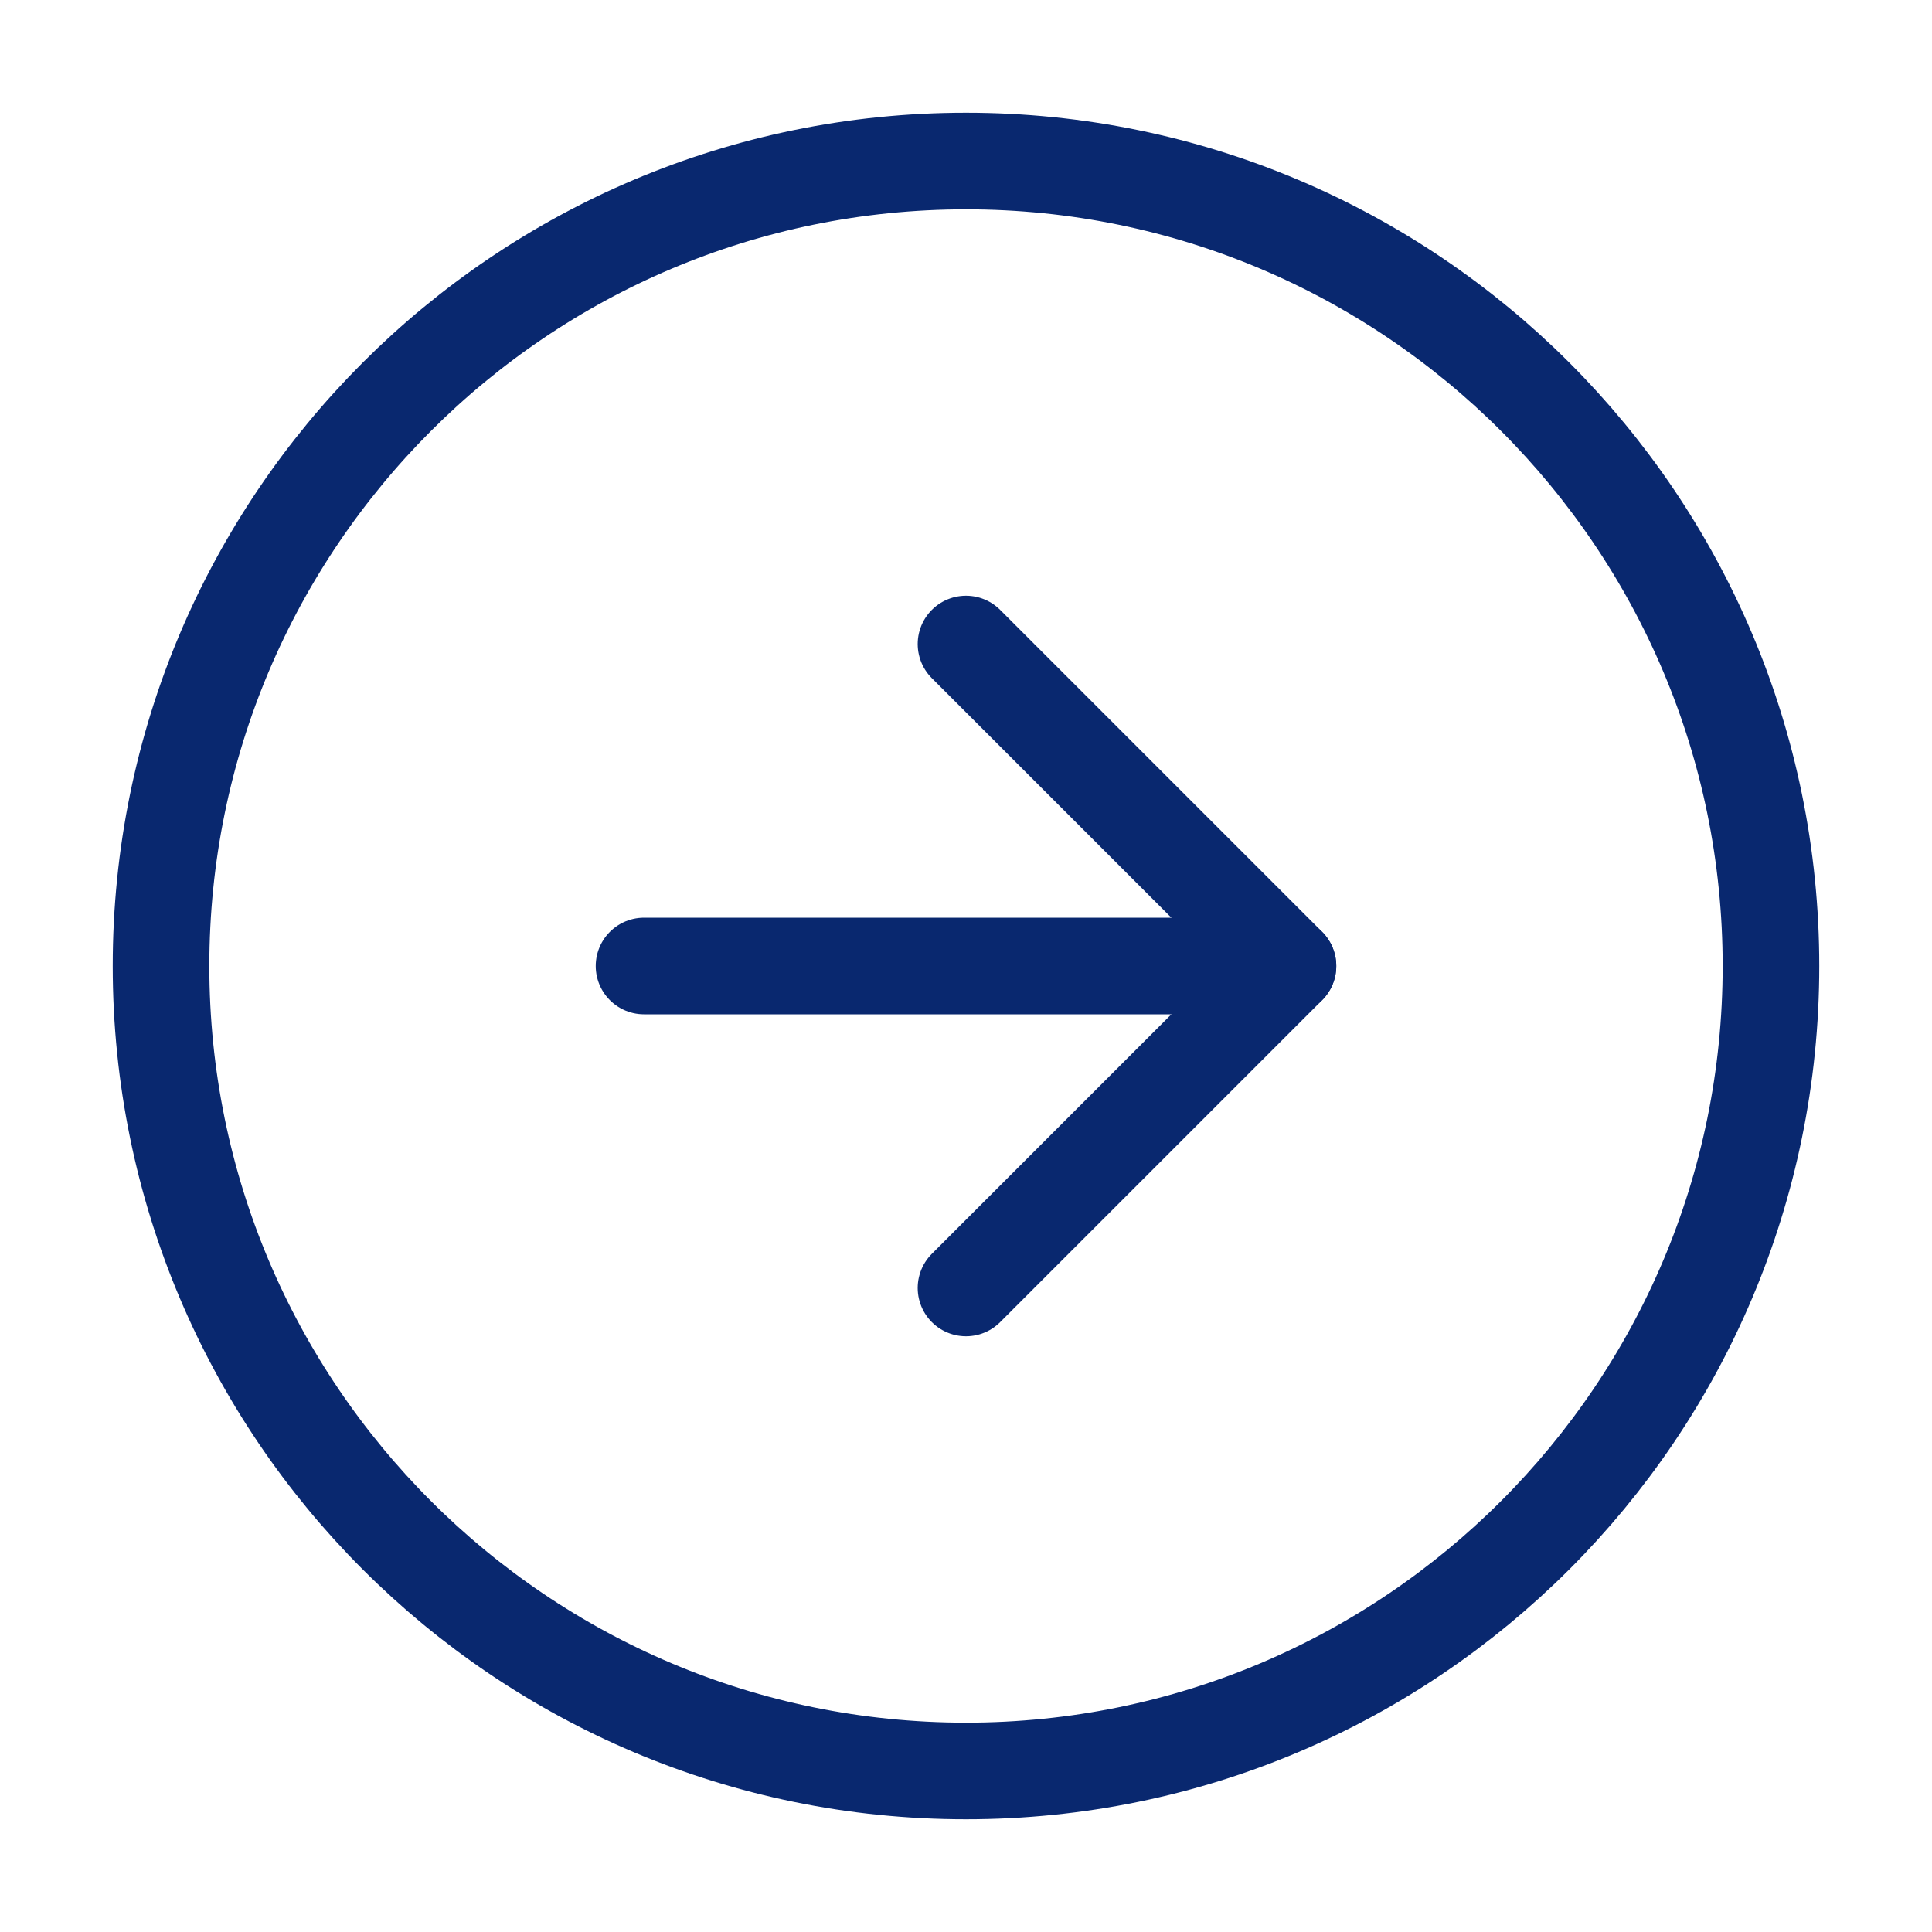 <svg width="20" height="20" viewBox="0 0 20 20" fill="none" xmlns="http://www.w3.org/2000/svg">
<g id="arrow-right-circle">
<path id="Vector" d="M10 18.333C14.602 18.333 18.333 14.602 18.333 10C18.333 5.398 14.602 1.667 10 1.667C5.398 1.667 1.667 5.398 1.667 10C1.667 14.602 5.398 18.333 10 18.333Z" stroke="#09286F" stroke-linecap="round" stroke-linejoin="round"/>
<path id="Vector_2" d="M10 13.333L13.333 10L10 6.667" stroke="#09286F" stroke-linecap="round" stroke-linejoin="round"/>
<path id="Vector_3" d="M6.667 10H13.333" stroke="#09286F" stroke-linecap="round" stroke-linejoin="round"/>
</g>
</svg>

